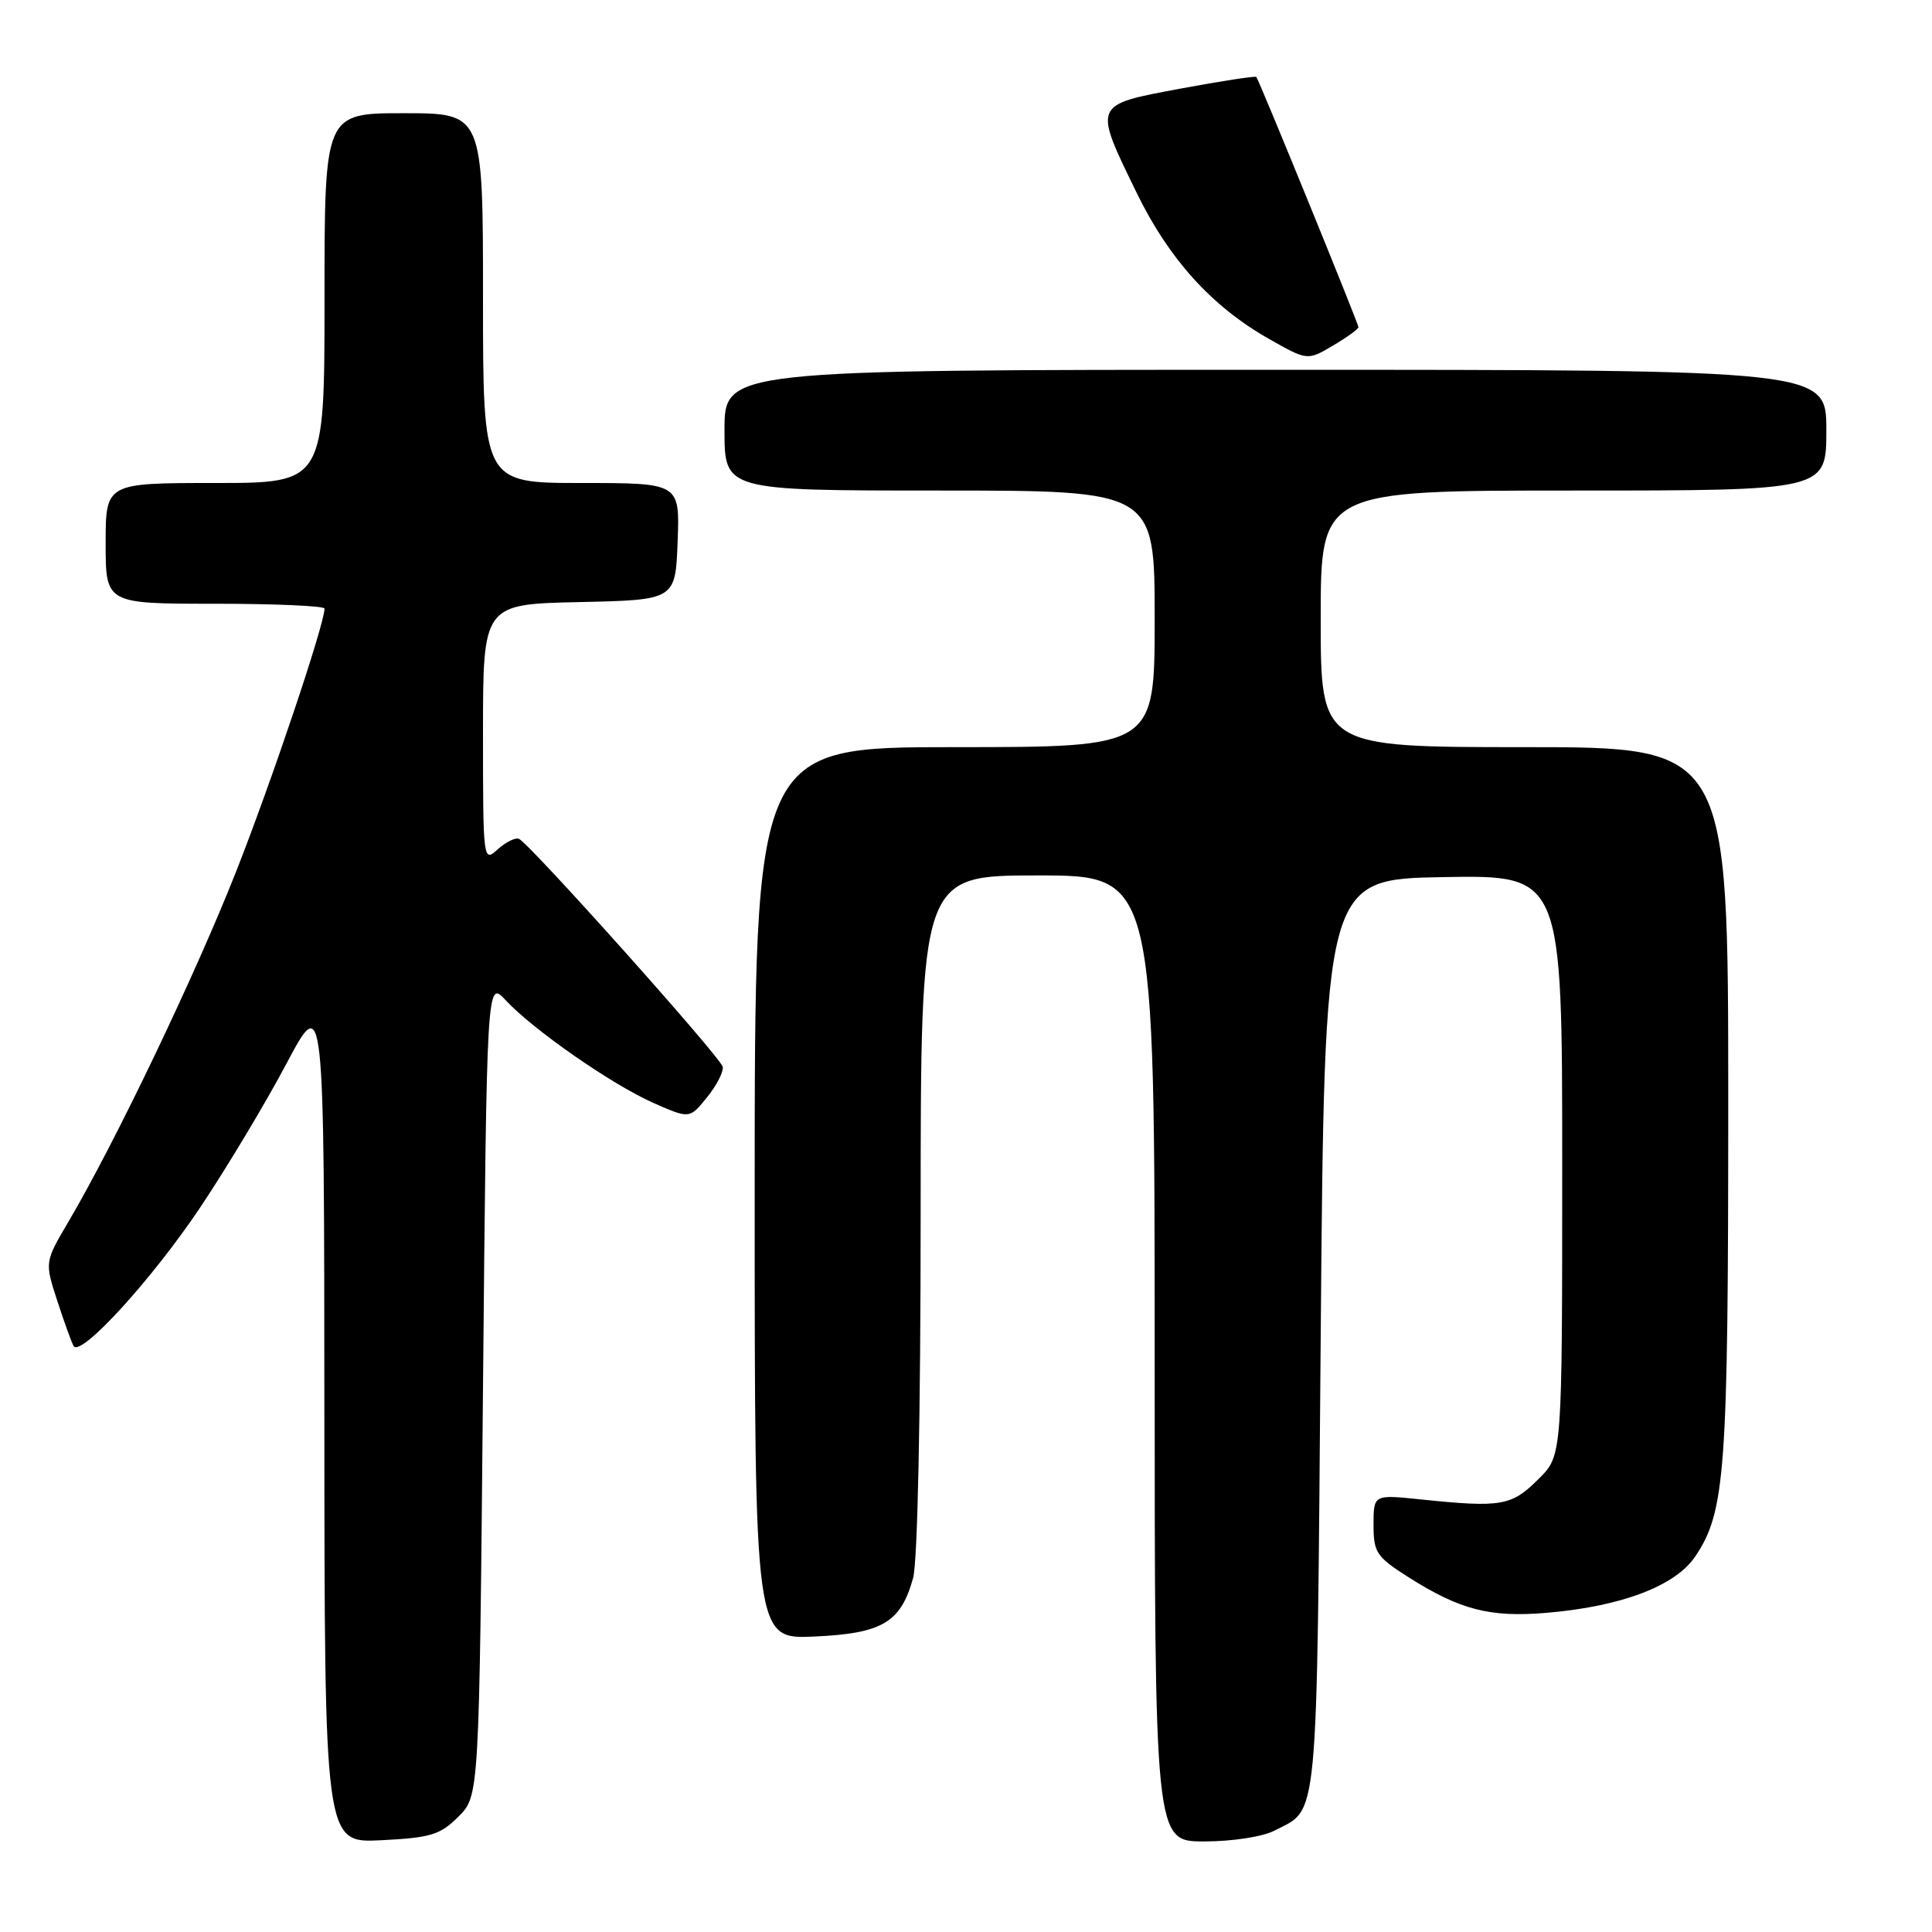 <?xml version="1.0" encoding="UTF-8" standalone="no"?>
<!DOCTYPE svg PUBLIC "-//W3C//DTD SVG 1.1//EN" "http://www.w3.org/Graphics/SVG/1.1/DTD/svg11.dtd" >
<svg xmlns="http://www.w3.org/2000/svg" xmlns:xlink="http://www.w3.org/1999/xlink" version="1.1" viewBox="0 0 256 256">
 <g >
 <path fill="currentColor"
d=" M 60.75 240.71 C 63.50 237.96 63.50 237.96 64.00 183.90 C 64.50 129.84 64.50 129.84 67.00 132.53 C 70.67 136.47 81.05 143.69 86.57 146.14 C 91.38 148.26 91.38 148.26 93.70 145.38 C 94.98 143.80 95.90 141.98 95.76 141.35 C 95.47 140.06 70.11 111.69 68.76 111.15 C 68.28 110.95 67.01 111.59 65.94 112.55 C 64.03 114.29 64.00 114.08 64.00 97.18 C 64.00 80.06 64.00 80.06 76.75 79.78 C 89.50 79.50 89.50 79.50 89.79 71.75 C 90.08 64.00 90.08 64.00 77.04 64.00 C 64.00 64.00 64.00 64.00 64.00 39.50 C 64.00 15.00 64.00 15.00 53.50 15.00 C 43.00 15.00 43.00 15.00 43.00 39.50 C 43.00 64.00 43.00 64.00 28.50 64.00 C 14.00 64.00 14.00 64.00 14.00 72.00 C 14.00 80.00 14.00 80.00 28.50 80.00 C 36.48 80.00 43.00 80.29 43.00 80.64 C 43.00 82.71 35.99 103.56 31.28 115.50 C 25.85 129.26 15.25 151.40 9.06 161.90 C 5.92 167.23 5.92 167.23 7.59 172.37 C 8.51 175.19 9.48 177.88 9.75 178.35 C 10.65 179.92 20.13 169.55 26.53 159.99 C 30.03 154.76 35.16 146.21 37.93 140.99 C 42.96 131.50 42.96 131.50 42.98 187.86 C 43.00 244.22 43.00 244.22 50.50 243.84 C 57.08 243.51 58.33 243.13 60.75 240.71 Z  M 168.87 242.57 C 174.77 239.52 174.46 242.84 175.00 177.10 C 175.50 116.50 175.50 116.50 191.25 116.22 C 207.00 115.95 207.00 115.95 207.00 154.40 C 207.00 192.85 207.00 192.85 203.92 195.92 C 200.29 199.56 199.00 199.79 188.25 198.68 C 182.00 198.03 182.00 198.03 182.00 202.04 C 182.00 205.72 182.38 206.29 186.65 209.00 C 193.47 213.32 197.43 214.34 204.91 213.71 C 214.85 212.87 222.02 210.15 224.65 206.21 C 228.62 200.28 229.00 195.05 229.00 145.95 C 229.00 99.00 229.00 99.00 202.00 99.00 C 175.00 99.00 175.00 99.00 175.00 82.00 C 175.00 65.00 175.00 65.00 208.50 65.00 C 242.00 65.00 242.00 65.00 242.00 57.00 C 242.00 49.00 242.00 49.00 169.00 49.00 C 96.00 49.00 96.00 49.00 96.00 57.00 C 96.00 65.00 96.00 65.00 124.50 65.00 C 153.00 65.00 153.00 65.00 153.00 82.00 C 153.00 99.00 153.00 99.00 126.50 99.00 C 100.00 99.00 100.00 99.00 100.00 158.11 C 100.00 217.21 100.00 217.21 107.90 216.85 C 116.91 216.44 119.35 215.00 120.99 209.10 C 121.59 206.95 121.99 187.50 121.99 160.75 C 122.00 116.00 122.00 116.00 137.50 116.00 C 153.00 116.00 153.00 116.00 153.00 180.00 C 153.00 244.00 153.00 244.00 159.55 244.00 C 163.28 244.00 167.29 243.38 168.87 242.57 Z  M 180.00 43.35 C 180.00 42.88 166.88 10.72 166.47 10.20 C 166.34 10.04 161.80 10.74 156.37 11.75 C 144.75 13.93 144.84 13.70 150.66 25.64 C 154.89 34.31 160.53 40.55 167.98 44.81 C 173.23 47.80 173.23 47.80 176.61 45.80 C 178.48 44.70 180.00 43.60 180.00 43.35 Z "/>
</g>
</svg>